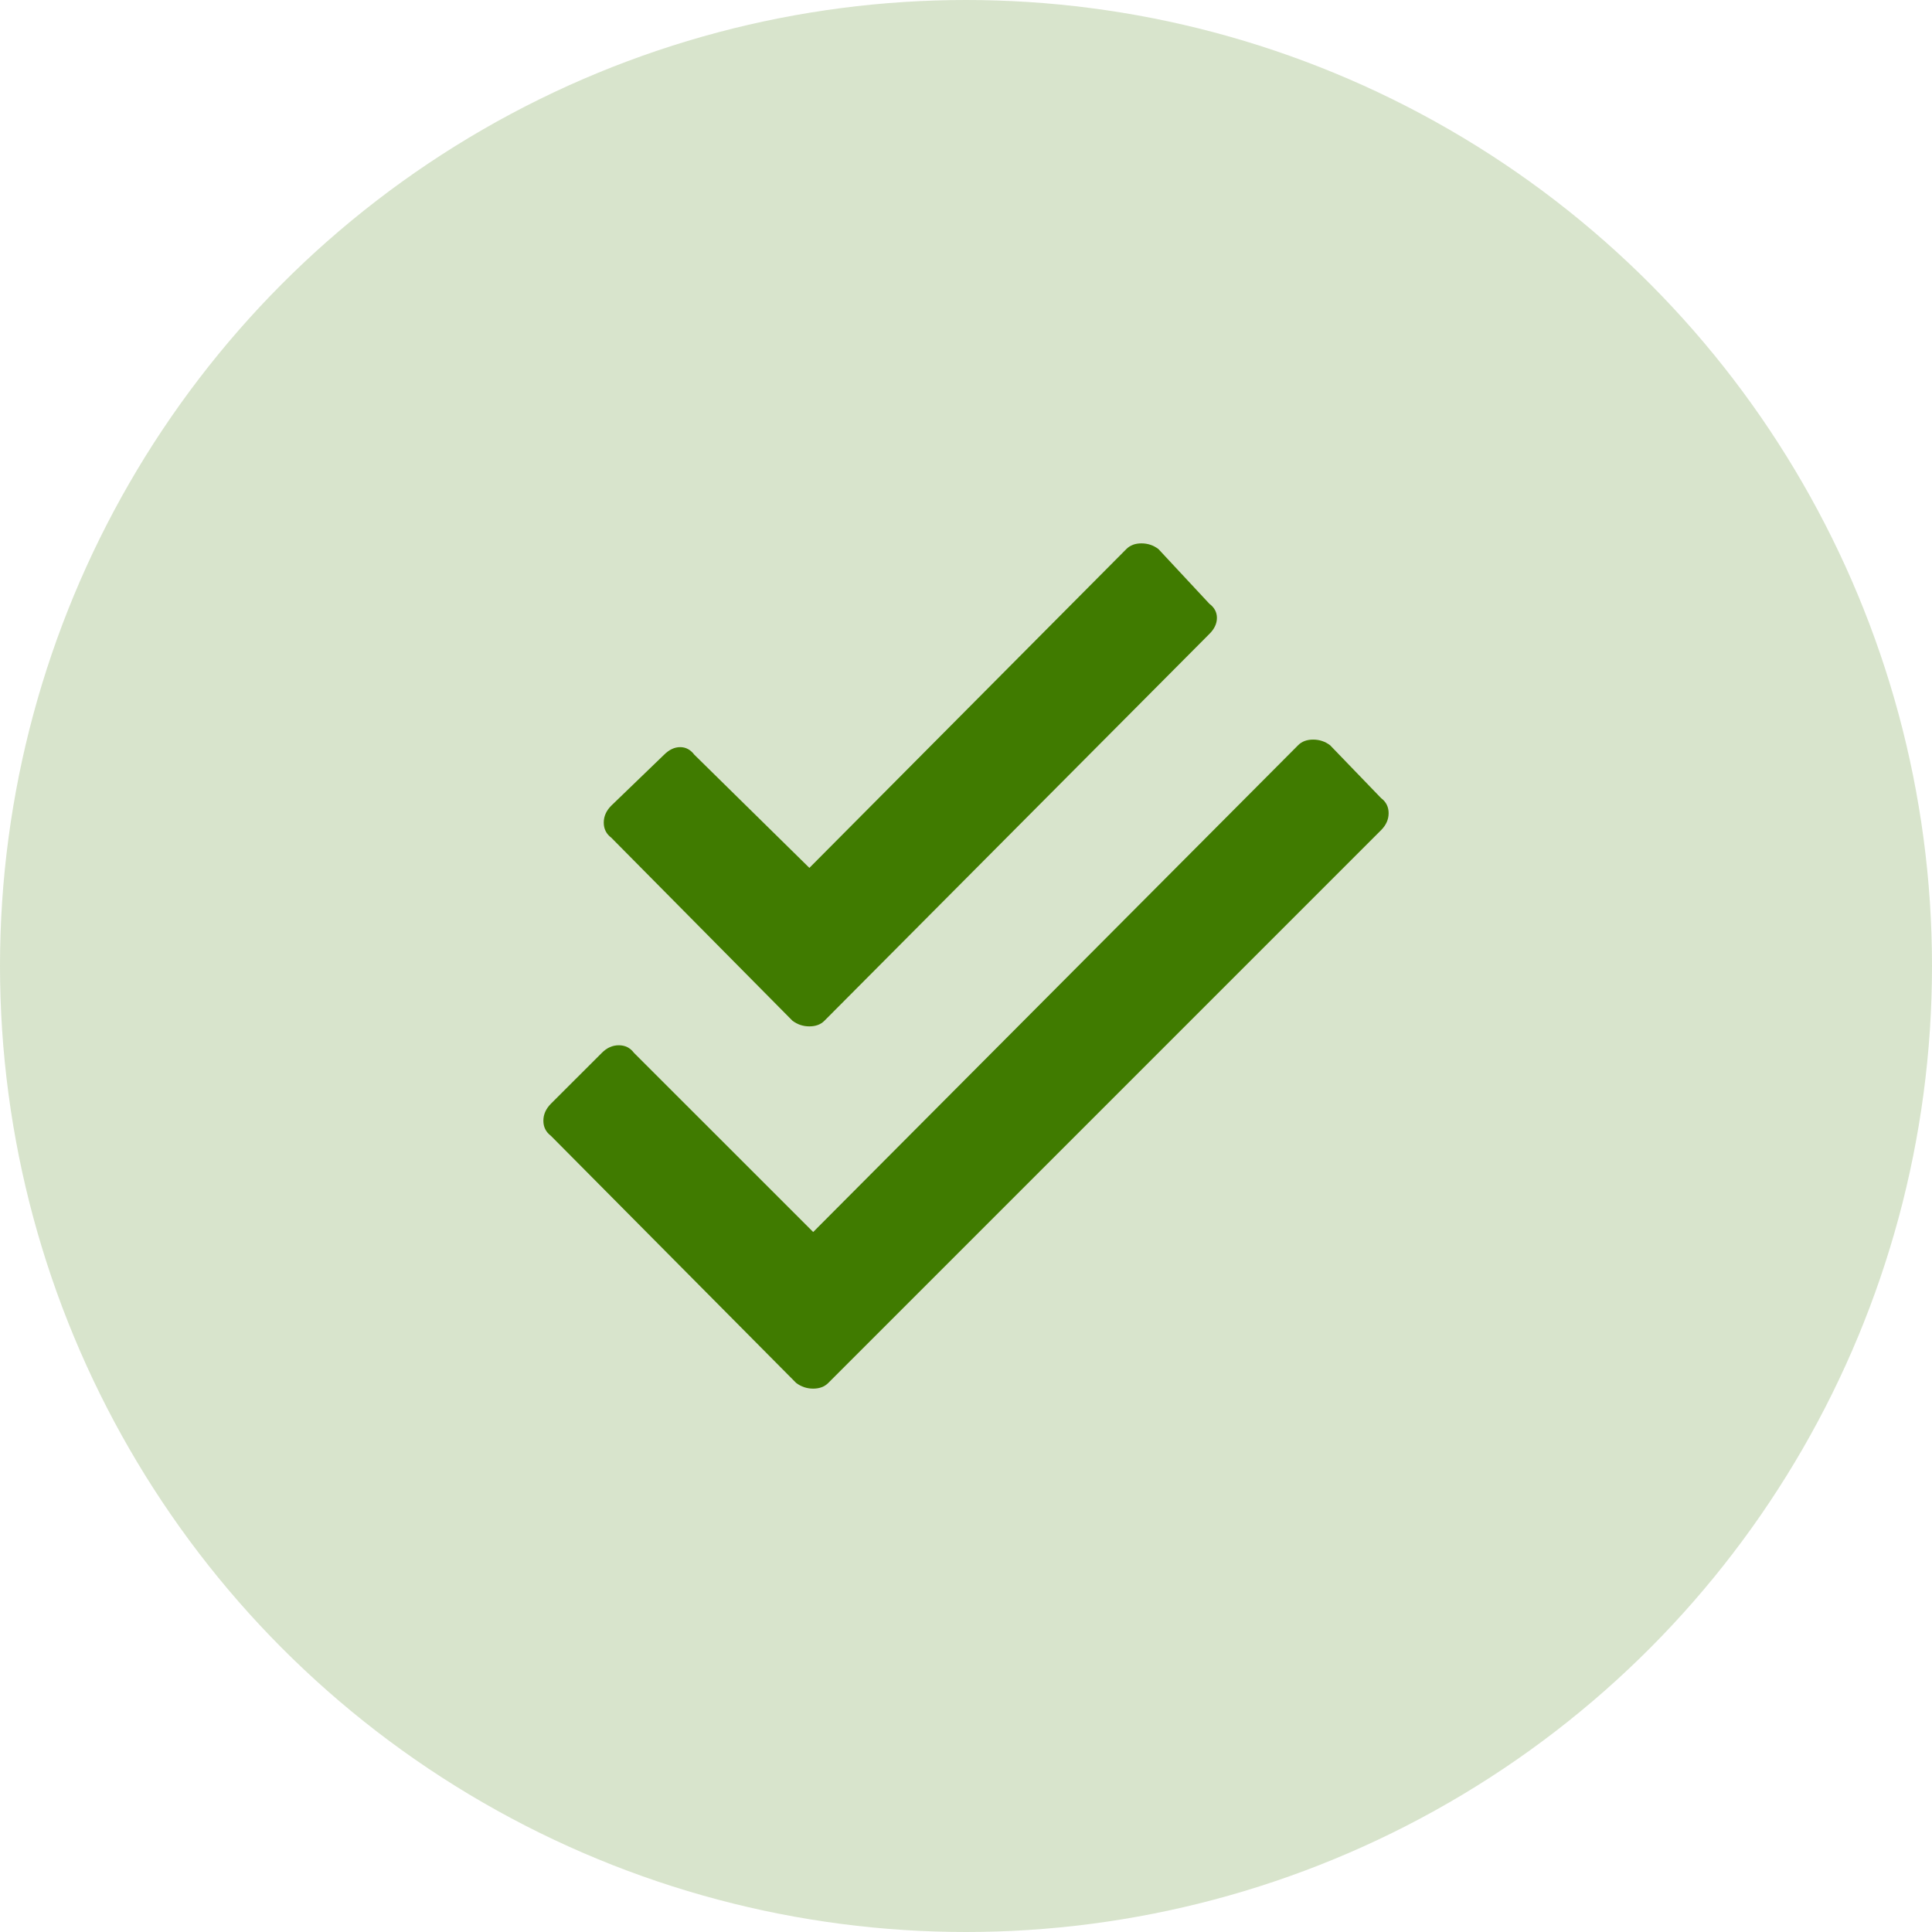 <?xml version="1.0" encoding="UTF-8"?>
<svg width="32px" height="32px" viewBox="0 0 32 32" version="1.1" xmlns="http://www.w3.org/2000/svg" xmlns:xlink="http://www.w3.org/1999/xlink">
    <title>icon/sow</title>
    <g id="icon/sow" stroke="none" stroke-width="1" fill="none" fill-rule="evenodd">
        <g id="icon/addendum" fill="#407B00">
            <circle id="Oval" opacity="0.2" cx="16" cy="16" r="16"></circle>
            <path d="M13.406,17 C13.51,17 13.594,16.969 13.656,16.906 L13.656,16.906 L20.031,10.5 C20.115,10.417 20.156,10.328 20.156,10.234 C20.156,10.141 20.115,10.063 20.031,10 L20.031,10 L19.187,9.094 C19.104,9.031 19.01,9 18.906,9 C18.802,9 18.719,9.031 18.656,9.094 L18.656,9.094 L13.406,14.375 L11.5,12.5 C11.437,12.417 11.359,12.375 11.266,12.375 C11.172,12.375 11.083,12.417 11,12.5 L11,12.5 L10.125,13.344 C10.042,13.427 10,13.521 10,13.625 C10,13.729 10.042,13.813 10.125,13.875 L10.125,13.875 L13.125,16.906 C13.208,16.969 13.302,17 13.406,17 Z M13.469,23 C13.573,23 13.656,22.969 13.719,22.906 L13.719,22.906 L22.875,13.75 C22.958,13.667 23,13.573 23,13.469 C23,13.365 22.958,13.281 22.875,13.219 L22.875,13.219 L22.031,12.344 C21.948,12.281 21.854,12.25 21.75,12.25 C21.646,12.25 21.562,12.281 21.5,12.344 L21.5,12.344 L13.469,20.406 L10.5,17.438 C10.437,17.354 10.354,17.313 10.25,17.313 C10.146,17.313 10.052,17.354 9.969,17.438 L9.969,17.438 L9.125,18.281 C9.042,18.365 9,18.458 9,18.563 C9,18.667 9.042,18.75 9.125,18.813 L9.125,18.813 L13.187,22.906 C13.271,22.969 13.365,23 13.469,23 Z" id="CHECK-DOUBLE" fill-rule="nonzero"></path>
        </g>
    </g>
</svg>
